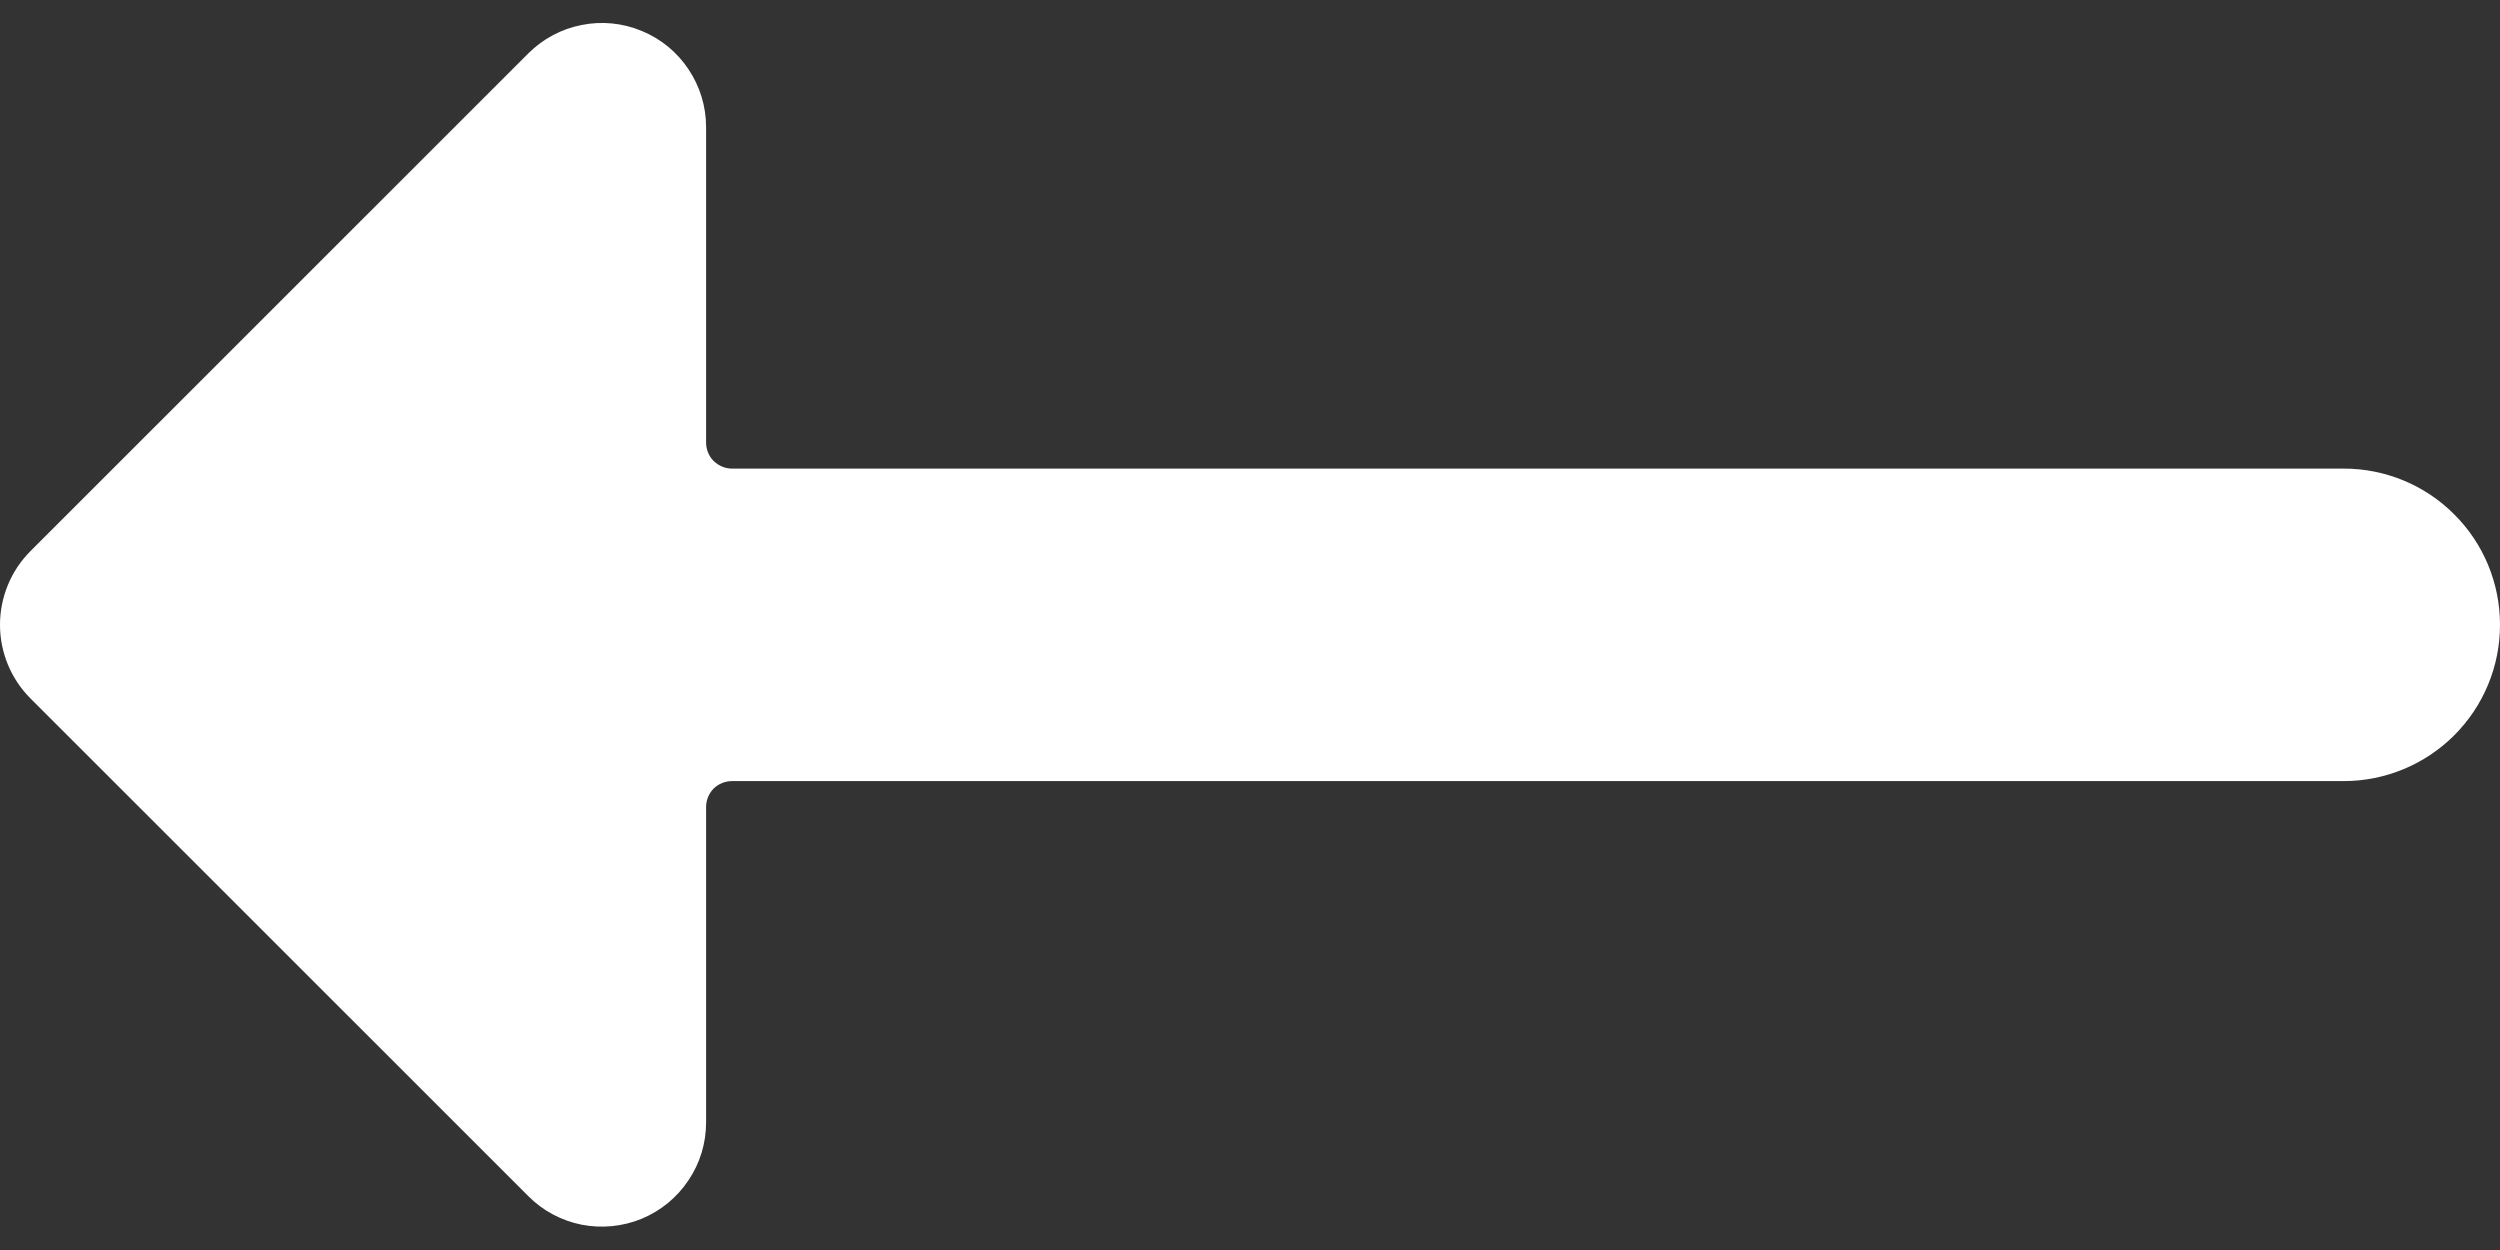 <svg width="16" height="8" viewBox="0 0 16 8" fill="none" xmlns="http://www.w3.org/2000/svg">
<rect x="0" y="0" width="16" height="8" fill="#333333" stroke="none"/>
<path d="M0.195 3.527L3.381 0.342C3.474 0.249 3.593 0.185 3.722 0.16C3.851 0.134 3.985 0.147 4.107 0.198C4.229 0.248 4.333 0.333 4.406 0.443C4.48 0.553 4.519 0.682 4.519 0.813V2.832C4.519 2.876 4.536 2.919 4.567 2.95C4.599 2.981 4.641 2.999 4.685 2.999H15C15.265 2.999 15.52 3.104 15.707 3.292C15.895 3.479 16 3.733 16 3.999C16 4.264 15.895 4.518 15.707 4.706C15.52 4.893 15.265 4.999 15 4.999H4.685C4.641 4.999 4.599 5.016 4.567 5.047C4.536 5.079 4.519 5.121 4.519 5.165V7.184C4.519 7.316 4.48 7.445 4.406 7.554C4.333 7.664 4.229 7.749 4.107 7.8C3.985 7.85 3.851 7.863 3.722 7.838C3.593 7.812 3.474 7.749 3.381 7.655L0.195 4.47C0.07 4.345 0 4.175 0 3.999C0 3.822 0.07 3.652 0.195 3.527Z" fill="white"/>
</svg>
